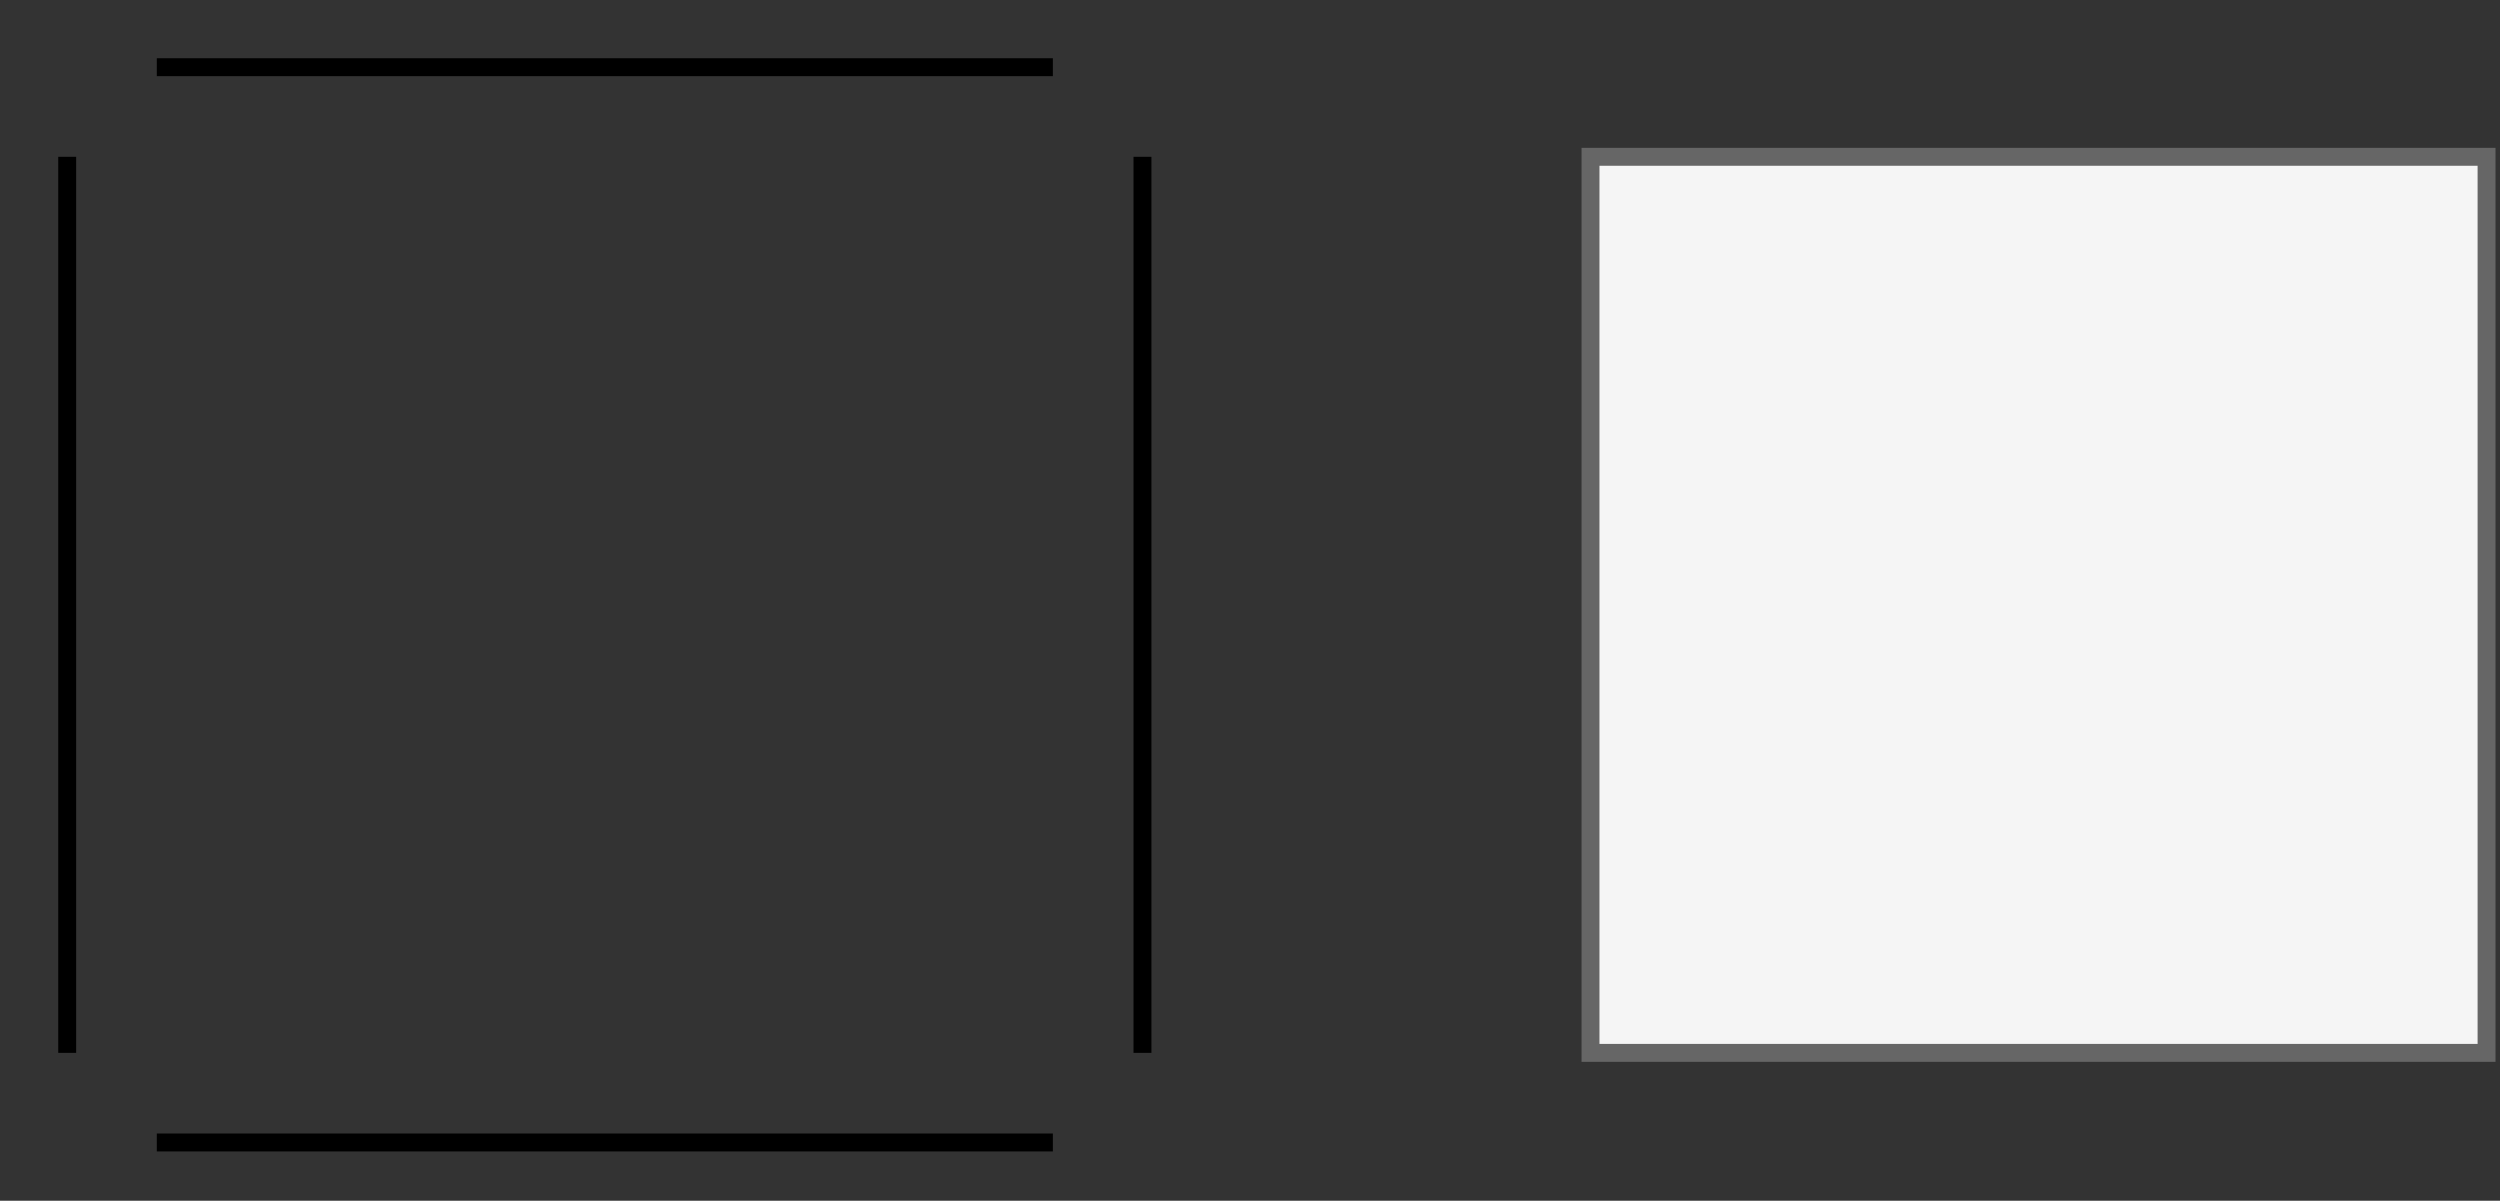 <!DOCTYPE svg PUBLIC "-//W3C//DTD SVG 1.1//EN" "http://www.w3.org/Graphics/SVG/1.1/DTD/svg11.dtd">
<svg xmlns="http://www.w3.org/2000/svg" xmlns:xlink="http://www.w3.org/1999/xlink" width="279px" height="134px" version="1.1" content="&lt;mxfile userAgent=&quot;Mozilla/5.0 (Windows NT 10.0; WOW64) AppleWebKit/537.36 (KHTML, like Gecko) Chrome/52.0.274.116 Safari/537.36&quot; version=&quot;5.5.6.2&quot; editor=&quot;www.draw.io&quot; type=&quot;google&quot;&gt;&lt;diagram&gt;3ZbPc6owEMf/Go6dASIWrvp89tKTh57zIEDGwDIxFu1f7wIbfkz71IPVacPB5Lub3c0nK+qwZXFYa17lr5AI5fhucnDYH8f3ffd5hh+NcuwUz3NJybRMSBuEjfwQJLqk7mUidhNHA6CMrKZiDGUpYjPRuNZQT91SUNOsFc9sxkHYxFx9Vt9kYvJODQMqr9FfhMxym9lzyfKPx9tMw76kfI7P0nZ05oLbWOS/y3kC9UhiKwSrATByMysOS6EauBZbt+/vf6x93VqUVNv5DX4gggixh5EbhWHKnyjCO1d7YkGFmqOFU+fSiE3F42ZdYwc4bJGbQuHKw+nOaNiKJSjQrT+bt6O3WKB41kUqlRp5pkHzoE5FCG0ENdUXJ2slOtZaQCGMPqILbWC2l6gH+3U9XGh/bfn4Mq3IqYmyPvYAEifE8kqu7DJXJUucnUXptuMiyhLaSDeg6NmWJ4p+FFxL8Rsg0kvkp0OceY+ESLnvClGD4UZCiUrUbLoB1B6O/X4Hj4Q6/x1QMc69mOJy+JlrbaM/E2x1Ag==&lt;/diagram&gt;&lt;/mxfile&gt;" style="background-color: rgb(255, 255, 255);"><rect width="100%" height="100%" fill="#333333" stroke="none"/><defs/><g transform="translate(0.5,0.5)"><rect x="177" y="17" width="100" height="100" fill="#f5f5f5" stroke="#666666" stroke-width="2" pointer-events="none"/><path d="M 17 7 L 117 7" fill="none" stroke="#000000" stroke-width="2" stroke-miterlimit="10" pointer-events="none"/><path d="M 17 127 L 117 127" fill="none" stroke="#000000" stroke-width="2" stroke-miterlimit="10" pointer-events="none"/><path d="M 77 67 L 177 67" fill="none" stroke="#000000" stroke-width="2" stroke-miterlimit="10" transform="rotate(90,127,67)" pointer-events="none"/><path d="M -43 67 L 57 67" fill="none" stroke="#000000" stroke-width="2" stroke-miterlimit="10" transform="rotate(90,7,67)" pointer-events="none"/></g></svg>